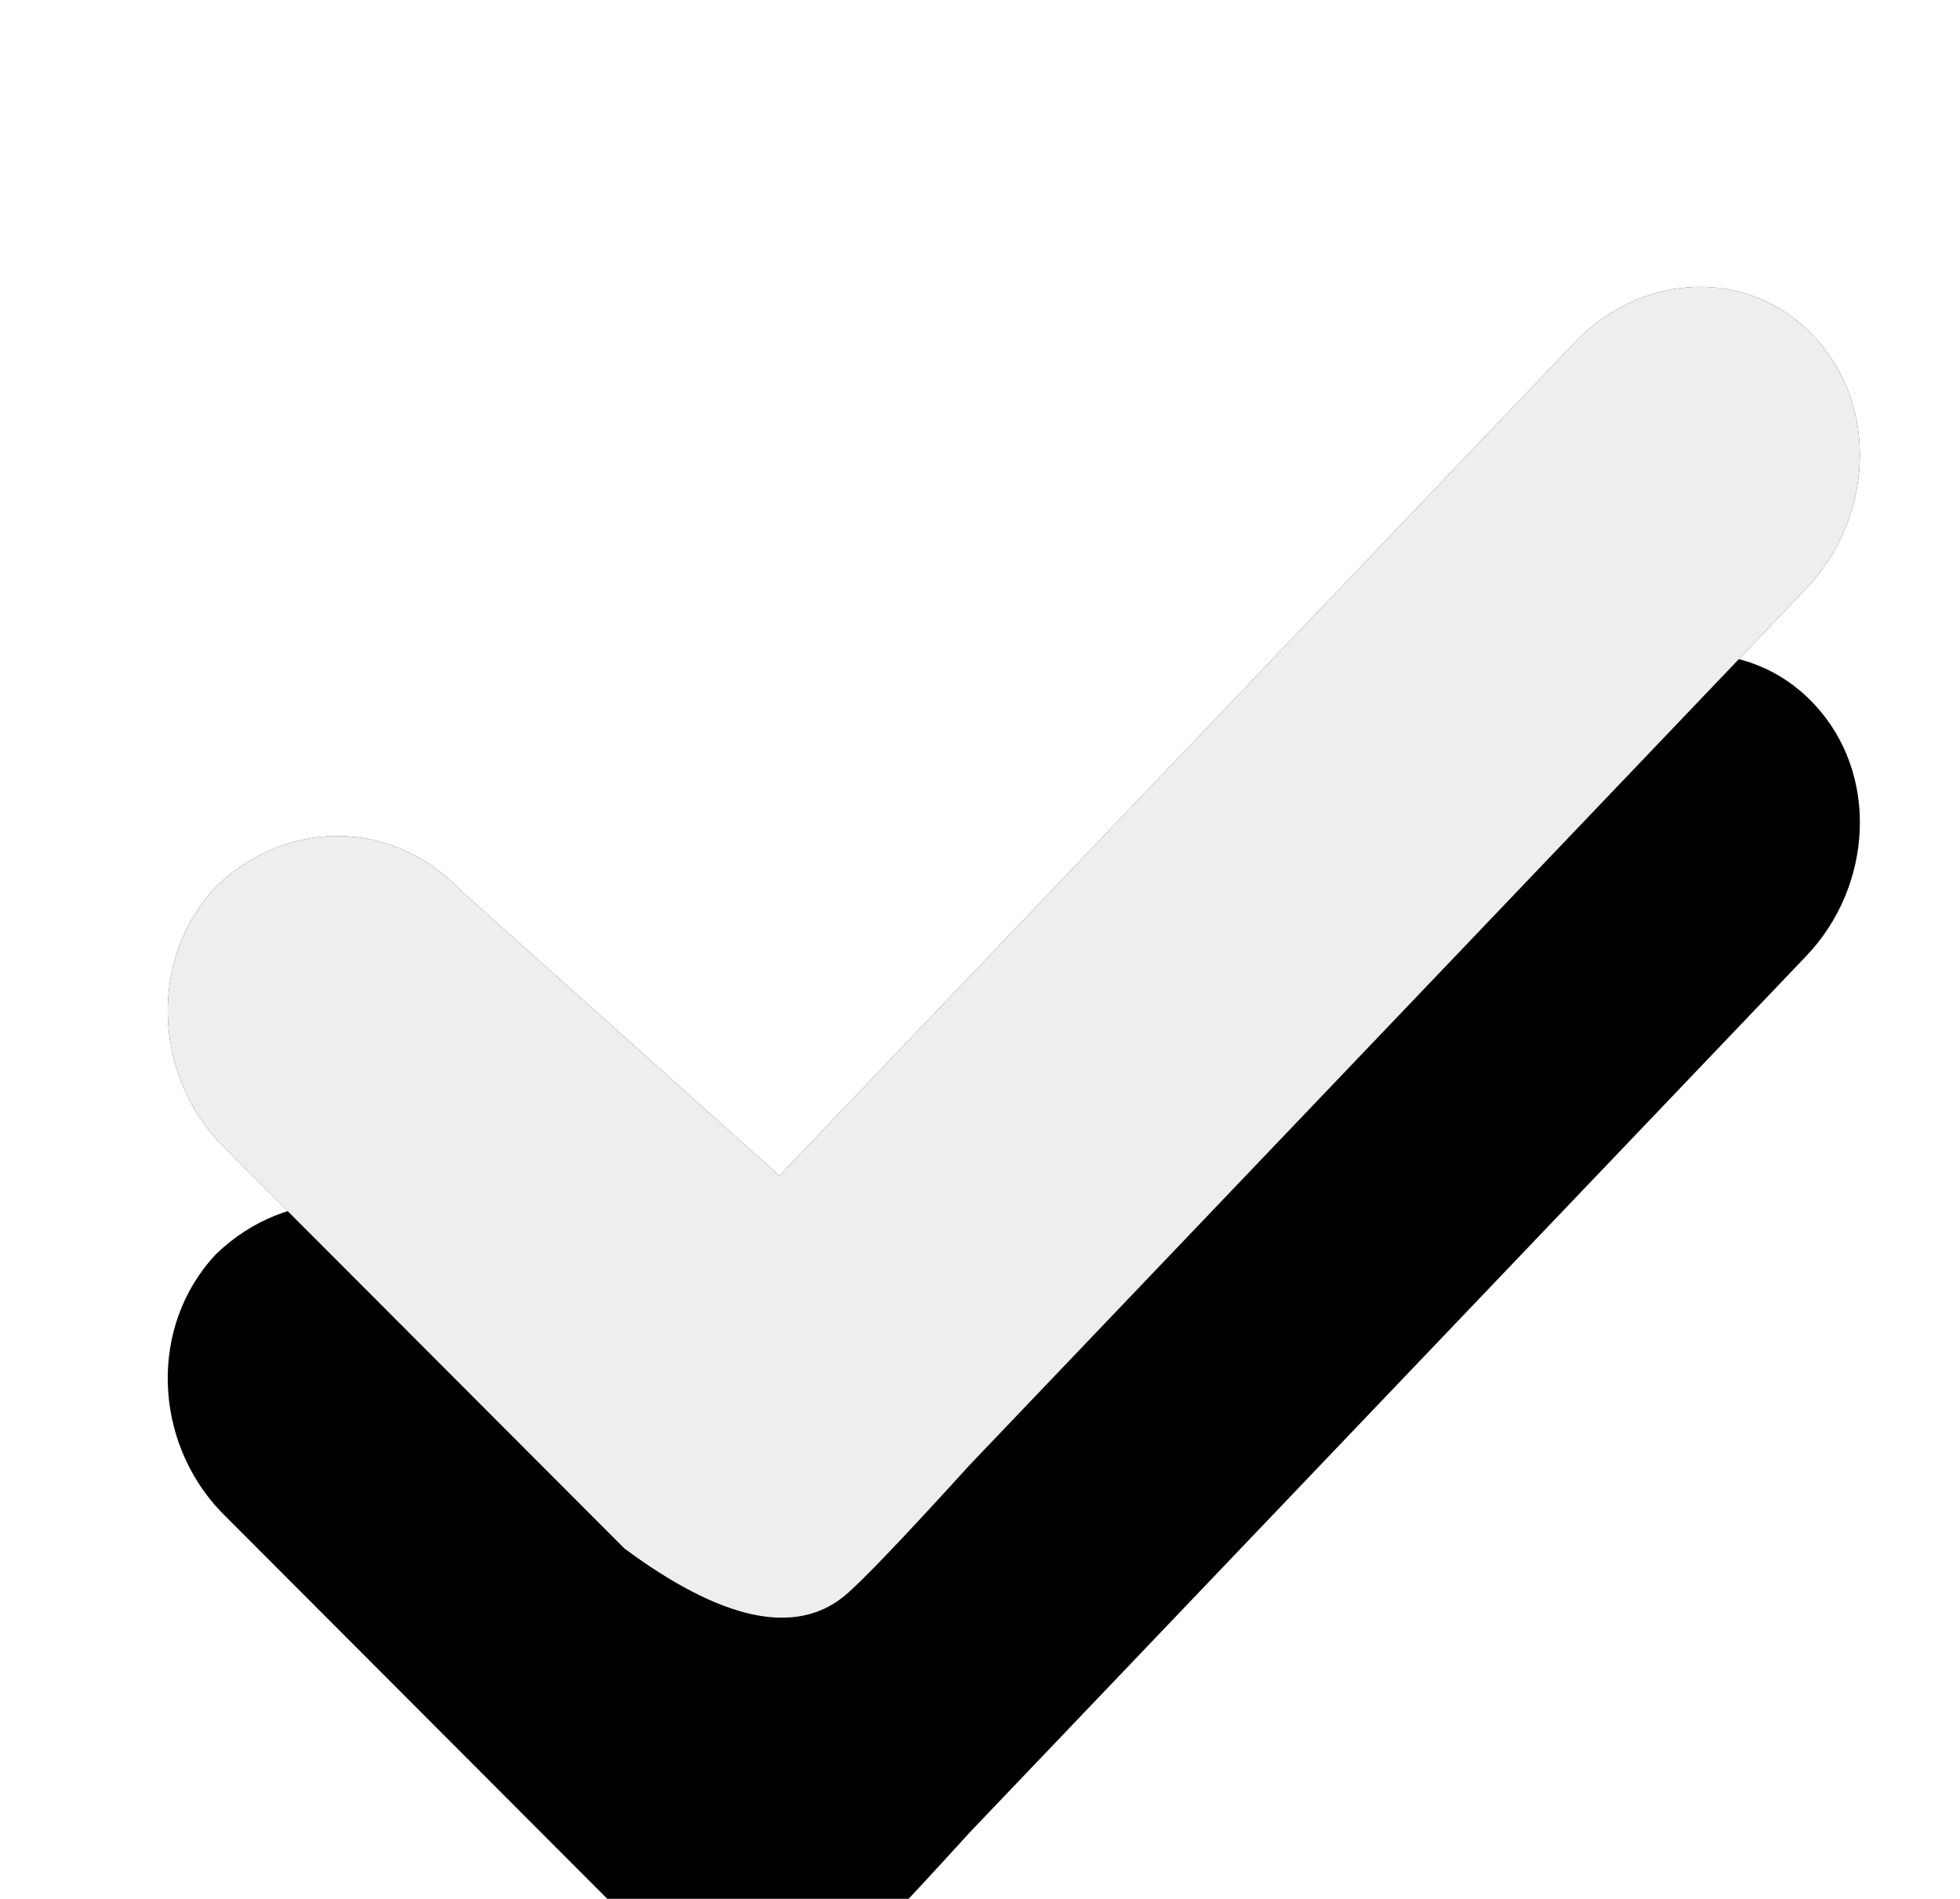 <svg xmlns="http://www.w3.org/2000/svg" xmlns:xlink="http://www.w3.org/1999/xlink" width="32" height="31" viewBox="0 0 32 31">
    <defs>
        <path id="b" d="M29.614 5.49c1.075 1.139.964 2.978-.124 4.117l-13.66 14.31c-1.117 1.23-1.804 1.946-2.06 2.15-.805.642-1.996.38-3.573-.786l-6.591-6.603c-1.098-1.15-1.186-3.026-.08-4.203 1.163-1.122 2.886-1.1 3.984.051l5.215 4.668L25.713 5.588c1.088-1.14 2.83-1.238 3.901-.098z"/>
        <filter id="a" width="157.9%" height="173.6%" x="-29%" y="-32.2%" filterUnits="objectBoundingBox">
            <feOffset dy="1" in="SourceAlpha" result="shadowOffsetOuter1"/>
            <feGaussianBlur in="shadowOffsetOuter1" result="shadowBlurOuter1" stdDeviation="2.5"/>
            <feColorMatrix in="shadowBlurOuter1" result="shadowMatrixOuter1" values="0 0 0 0 0 0 0 0 0 0 0 0 0 0 0 0 0 0 0.2 0"/>
            <feMorphology in="SourceAlpha" radius="1" result="shadowSpreadOuter2"/>
            <feOffset dy="3" in="shadowSpreadOuter2" result="shadowOffsetOuter2"/>
            <feGaussianBlur in="shadowOffsetOuter2" result="shadowBlurOuter2" stdDeviation=".5"/>
            <feColorMatrix in="shadowBlurOuter2" result="shadowMatrixOuter2" values="0 0 0 0 0 0 0 0 0 0 0 0 0 0 0 0 0 0 0.12 0"/>
            <feOffset dy="2" in="SourceAlpha" result="shadowOffsetOuter3"/>
            <feGaussianBlur in="shadowOffsetOuter3" result="shadowBlurOuter3" stdDeviation="1"/>
            <feColorMatrix in="shadowBlurOuter3" result="shadowMatrixOuter3" values="0 0 0 0 0 0 0 0 0 0 0 0 0 0 0 0 0 0 0.14 0"/>
            <feMerge>
                <feMergeNode in="shadowMatrixOuter1"/>
                <feMergeNode in="shadowMatrixOuter2"/>
                <feMergeNode in="shadowMatrixOuter3"/>
            </feMerge>
        </filter>
    </defs>
    <g fill="none" fill-rule="evenodd">
        <path d="M0 0h32v31H0z"/>
        <g>
            <use fill="#000" filter="url(#a)" xlink:href="#b"/>
            <use fill="#12171B" xlink:href="#b"/>
            <use fill="#FFF" fill-opacity=".07" xlink:href="#b"/>
        </g>
        <path fill="#EEE" d="M29.614 5.49c1.075 1.139.964 2.978-.124 4.117l-13.66 14.31c-1.117 1.23-1.804 1.946-2.06 2.15-.805.642-1.996.38-3.573-.786l-6.591-6.603c-1.098-1.15-1.186-3.026-.08-4.203 1.163-1.122 2.886-1.1 3.984.051l5.215 4.668L25.713 5.588c1.088-1.14 2.83-1.238 3.901-.098z"/>
    </g>
</svg>
